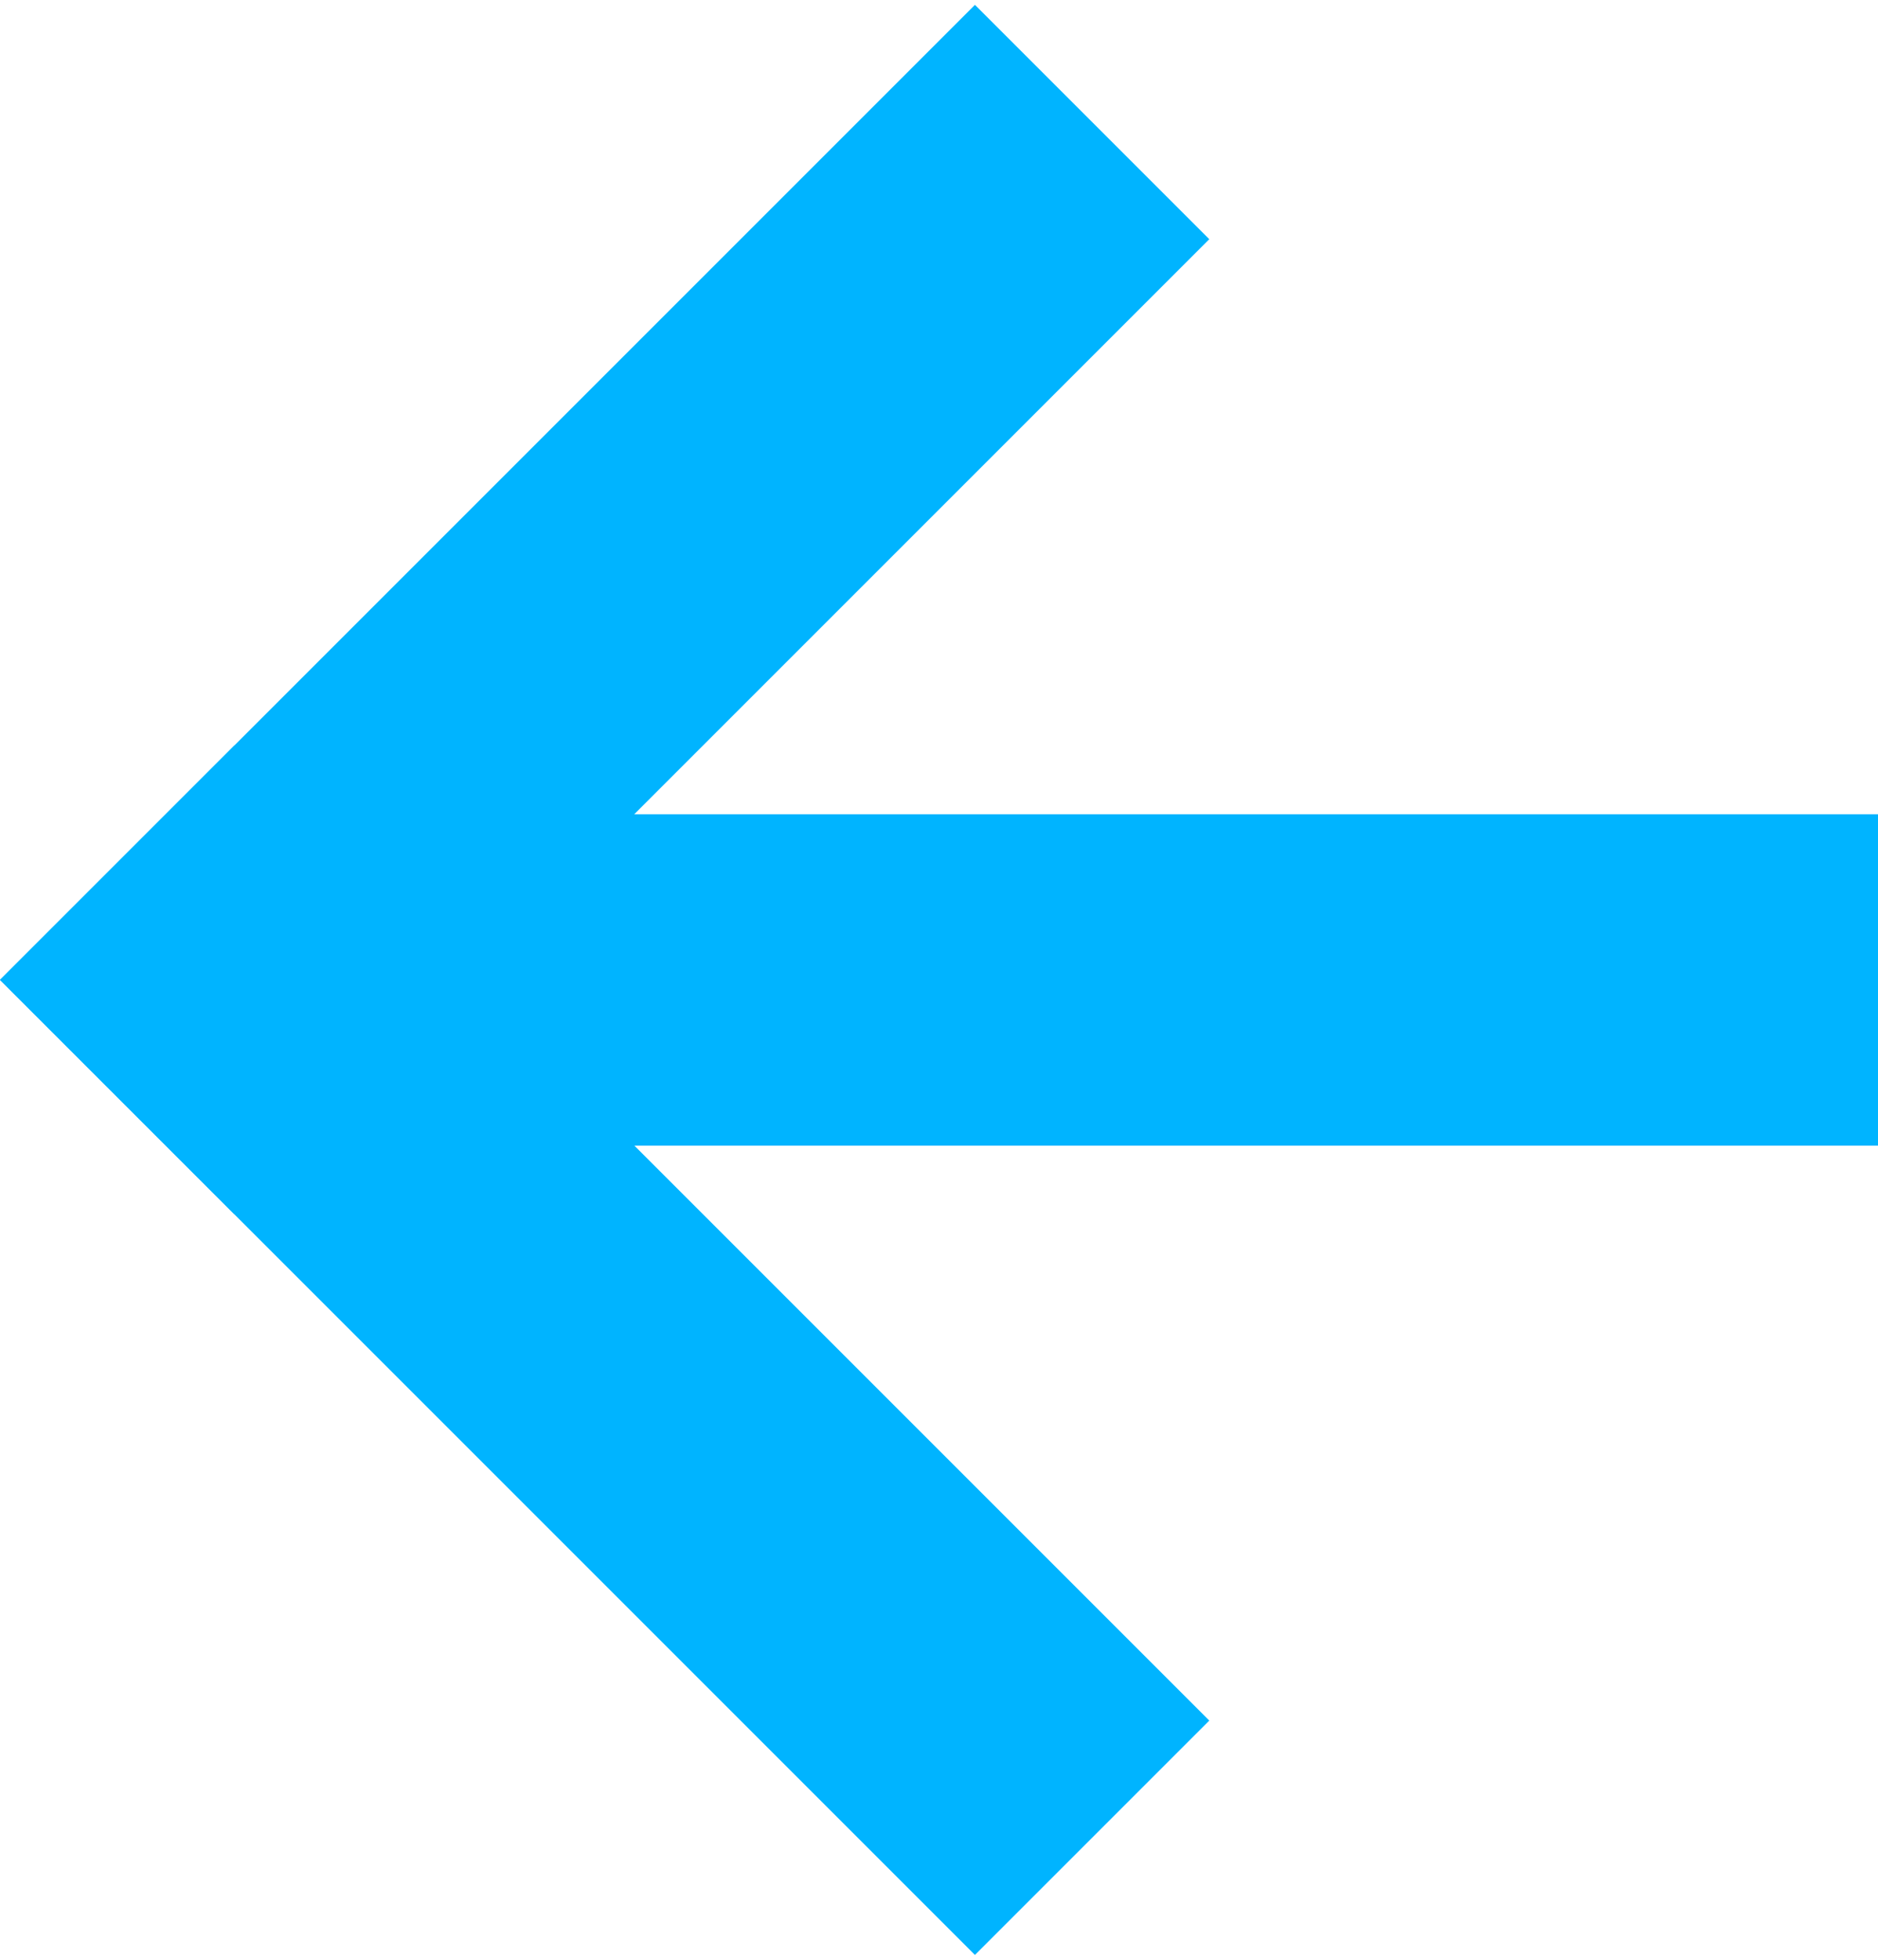 <svg class="icon-arrow" xmlns="http://www.w3.org/2000/svg" viewBox="0 0 136 141.21" width="23" height="24">
  <defs><style>rect { fill: #00b4ff; }</style></defs>
  <g>
    <rect x="26" y="58.6" width="110" height="24" transform="translate(162 141.21) rotate(-180)"/>
    <rect x="-6.14" y="85.42" width="99.85" height="24" transform="translate(5.86 197.27) rotate(-135)"/>
    <rect x="-6.14" y="31.79" width="99.85" height="24" transform="translate(105.71 43.79) rotate(135)"/>
  </g>
</svg>